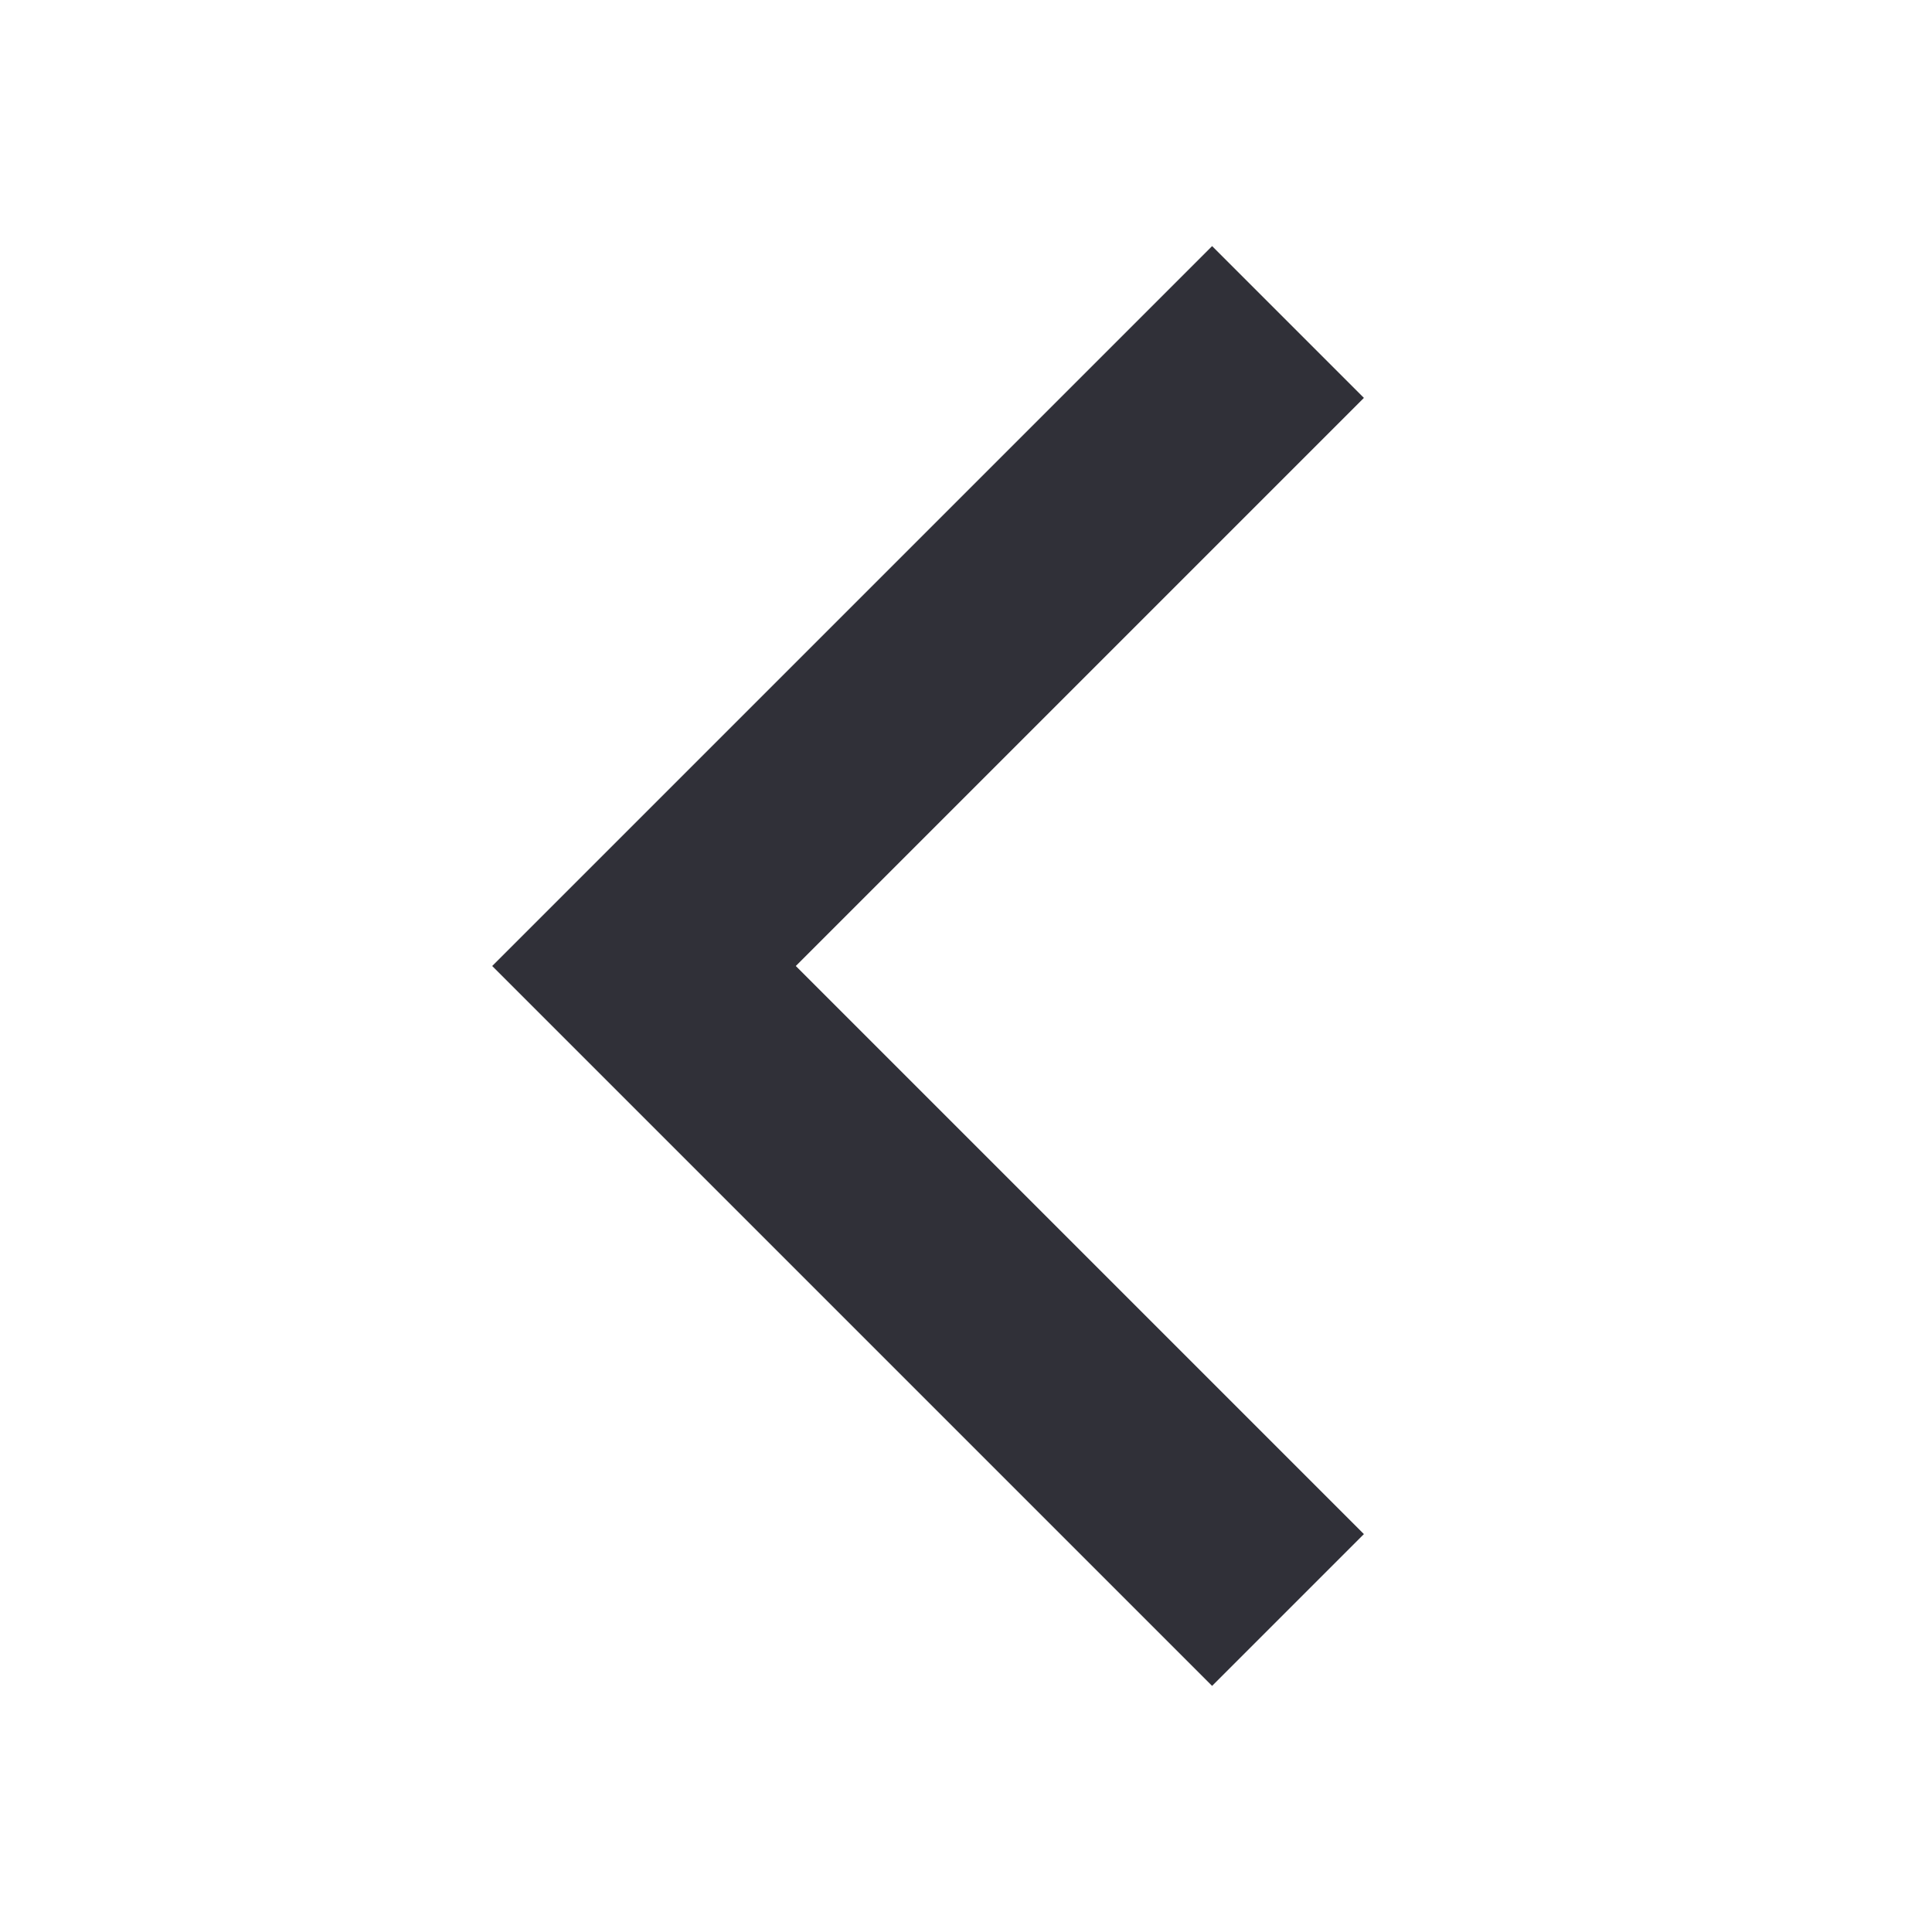 <svg xmlns="http://www.w3.org/2000/svg" width="18" height="18" viewBox="0 0 18 18">
  <g id="btn-slide-prev" transform="translate(-1439.5 -819)">
    <rect id="사각형_41" data-name="사각형 41" width="18" height="18" transform="translate(1439.5 819)" fill="#fff" opacity="0"/>
    <g id="btn-prev-a" transform="translate(507.5 300.715)">
      <path id="패스_1" data-name="패스 1" d="M-19268.736-7922.715l-6,6,6,6" transform="translate(20212.736 8444)" fill="none" stroke="#303038" stroke-width="2"/>
    </g>
  </g>
</svg>
